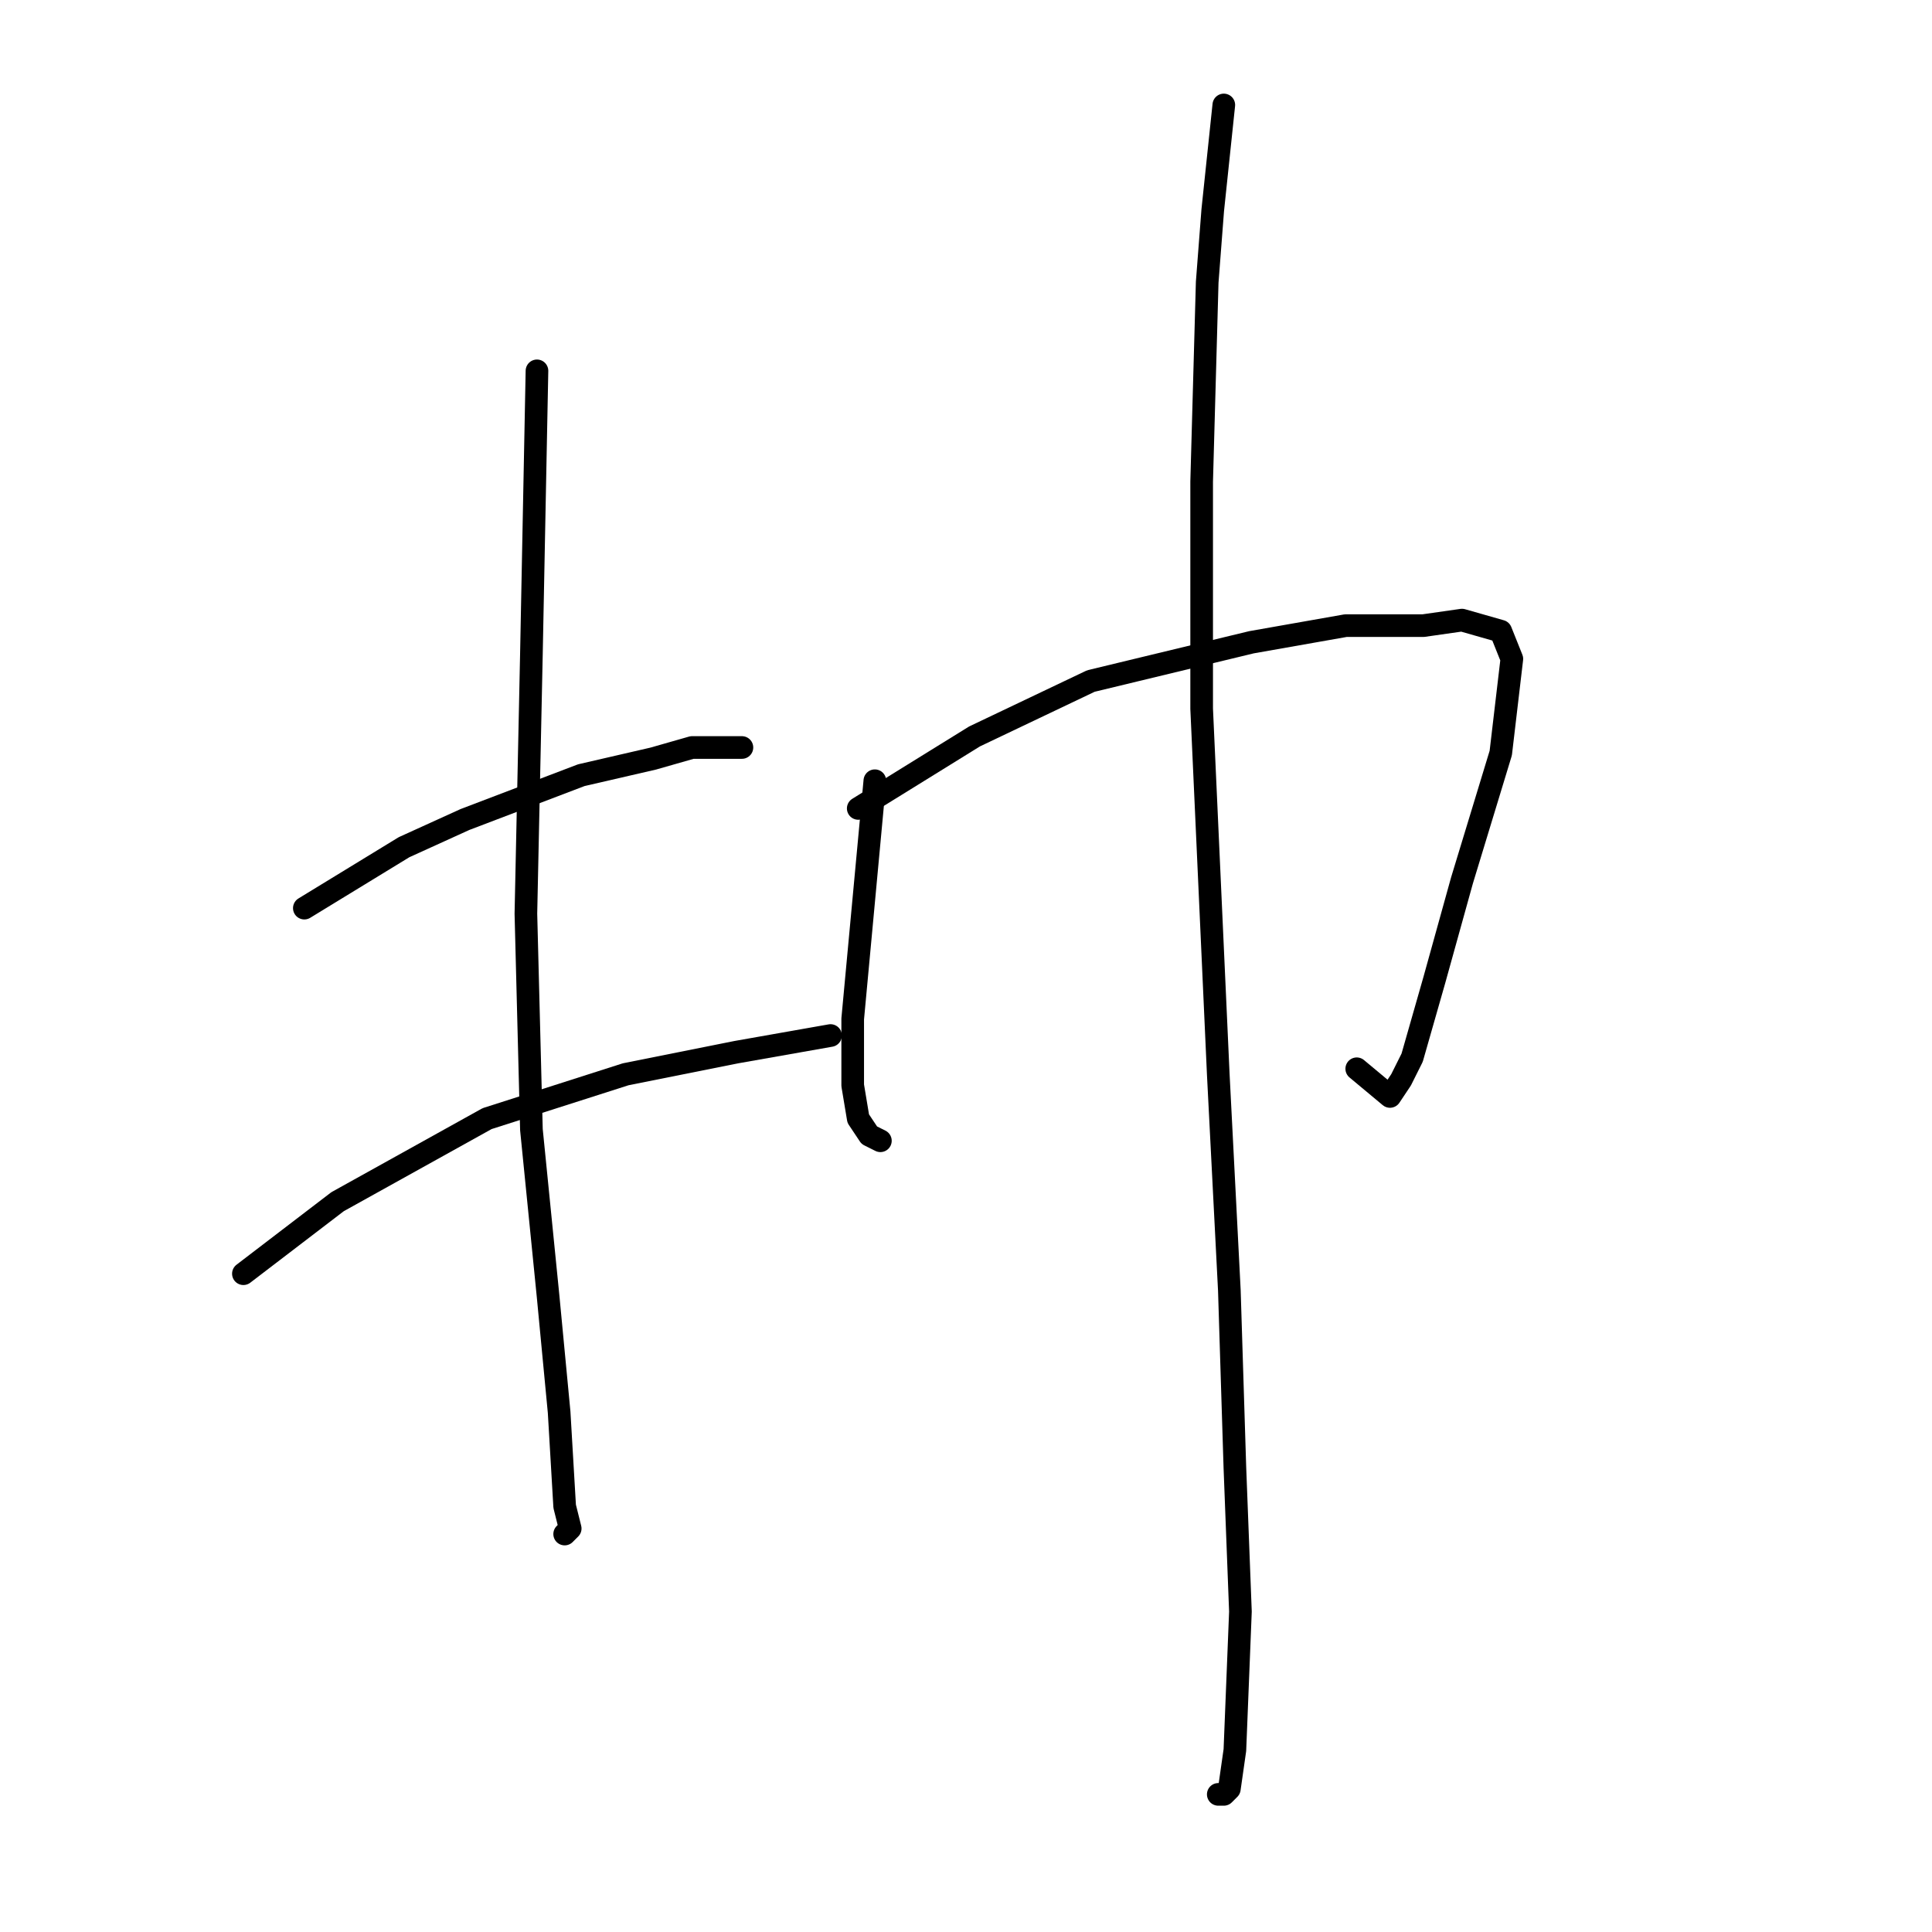 <?xml version="1.0" standalone="no"?>
    <svg width="256" height="256" xmlns="http://www.w3.org/2000/svg" version="1.1">
    <polyline stroke="black" stroke-width="3" stroke-linecap="round" fill="transparent" stroke-linejoin="round" points="71.151 49.139 70.417 86.57 69.684 121.066 70.417 149.69 72.619 171.709 74.087 187.122 74.821 199.599 75.555 202.535 74.821 203.269 74.821 203.269 " />
        <polyline stroke="black" stroke-width="3" stroke-linecap="round" fill="transparent" stroke-linejoin="round" points="40.326 120.332 53.537 112.259 61.61 108.589 77.023 102.717 86.564 100.515 91.702 99.047 98.308 99.047 98.308 99.047 " />
        <polyline stroke="black" stroke-width="3" stroke-linecap="round" fill="transparent" stroke-linejoin="round" points="32.252 168.773 44.729 159.231 64.546 148.222 82.895 142.351 97.574 139.415 110.051 137.213 110.051 137.213 " />
        <polyline stroke="black" stroke-width="3" stroke-linecap="round" fill="transparent" stroke-linejoin="round" points="115.922 103.451 112.987 135.011 112.987 143.818 113.721 148.222 115.189 150.424 116.656 151.158 116.656 151.158 " />
        <polyline stroke="black" stroke-width="3" stroke-linecap="round" fill="transparent" stroke-linejoin="round" points="113.721 107.121 129.134 97.58 144.547 90.24 165.831 85.102 178.308 82.901 188.584 82.901 193.721 82.167 198.859 83.634 200.327 87.304 198.859 99.781 193.721 116.662 190.052 129.873 187.116 140.149 185.648 143.085 184.18 145.286 179.776 141.617 179.776 141.617 " />
        <polyline stroke="black" stroke-width="3" stroke-linecap="round" fill="transparent" stroke-linejoin="round" points="162.161 13.909 160.694 27.854 159.96 37.396 159.226 63.818 159.226 93.91 161.427 142.351 162.895 170.975 163.629 194.461 164.363 213.544 163.629 231.893 162.895 237.03 162.161 237.764 161.427 237.764 161.427 237.764 " />
        </svg>